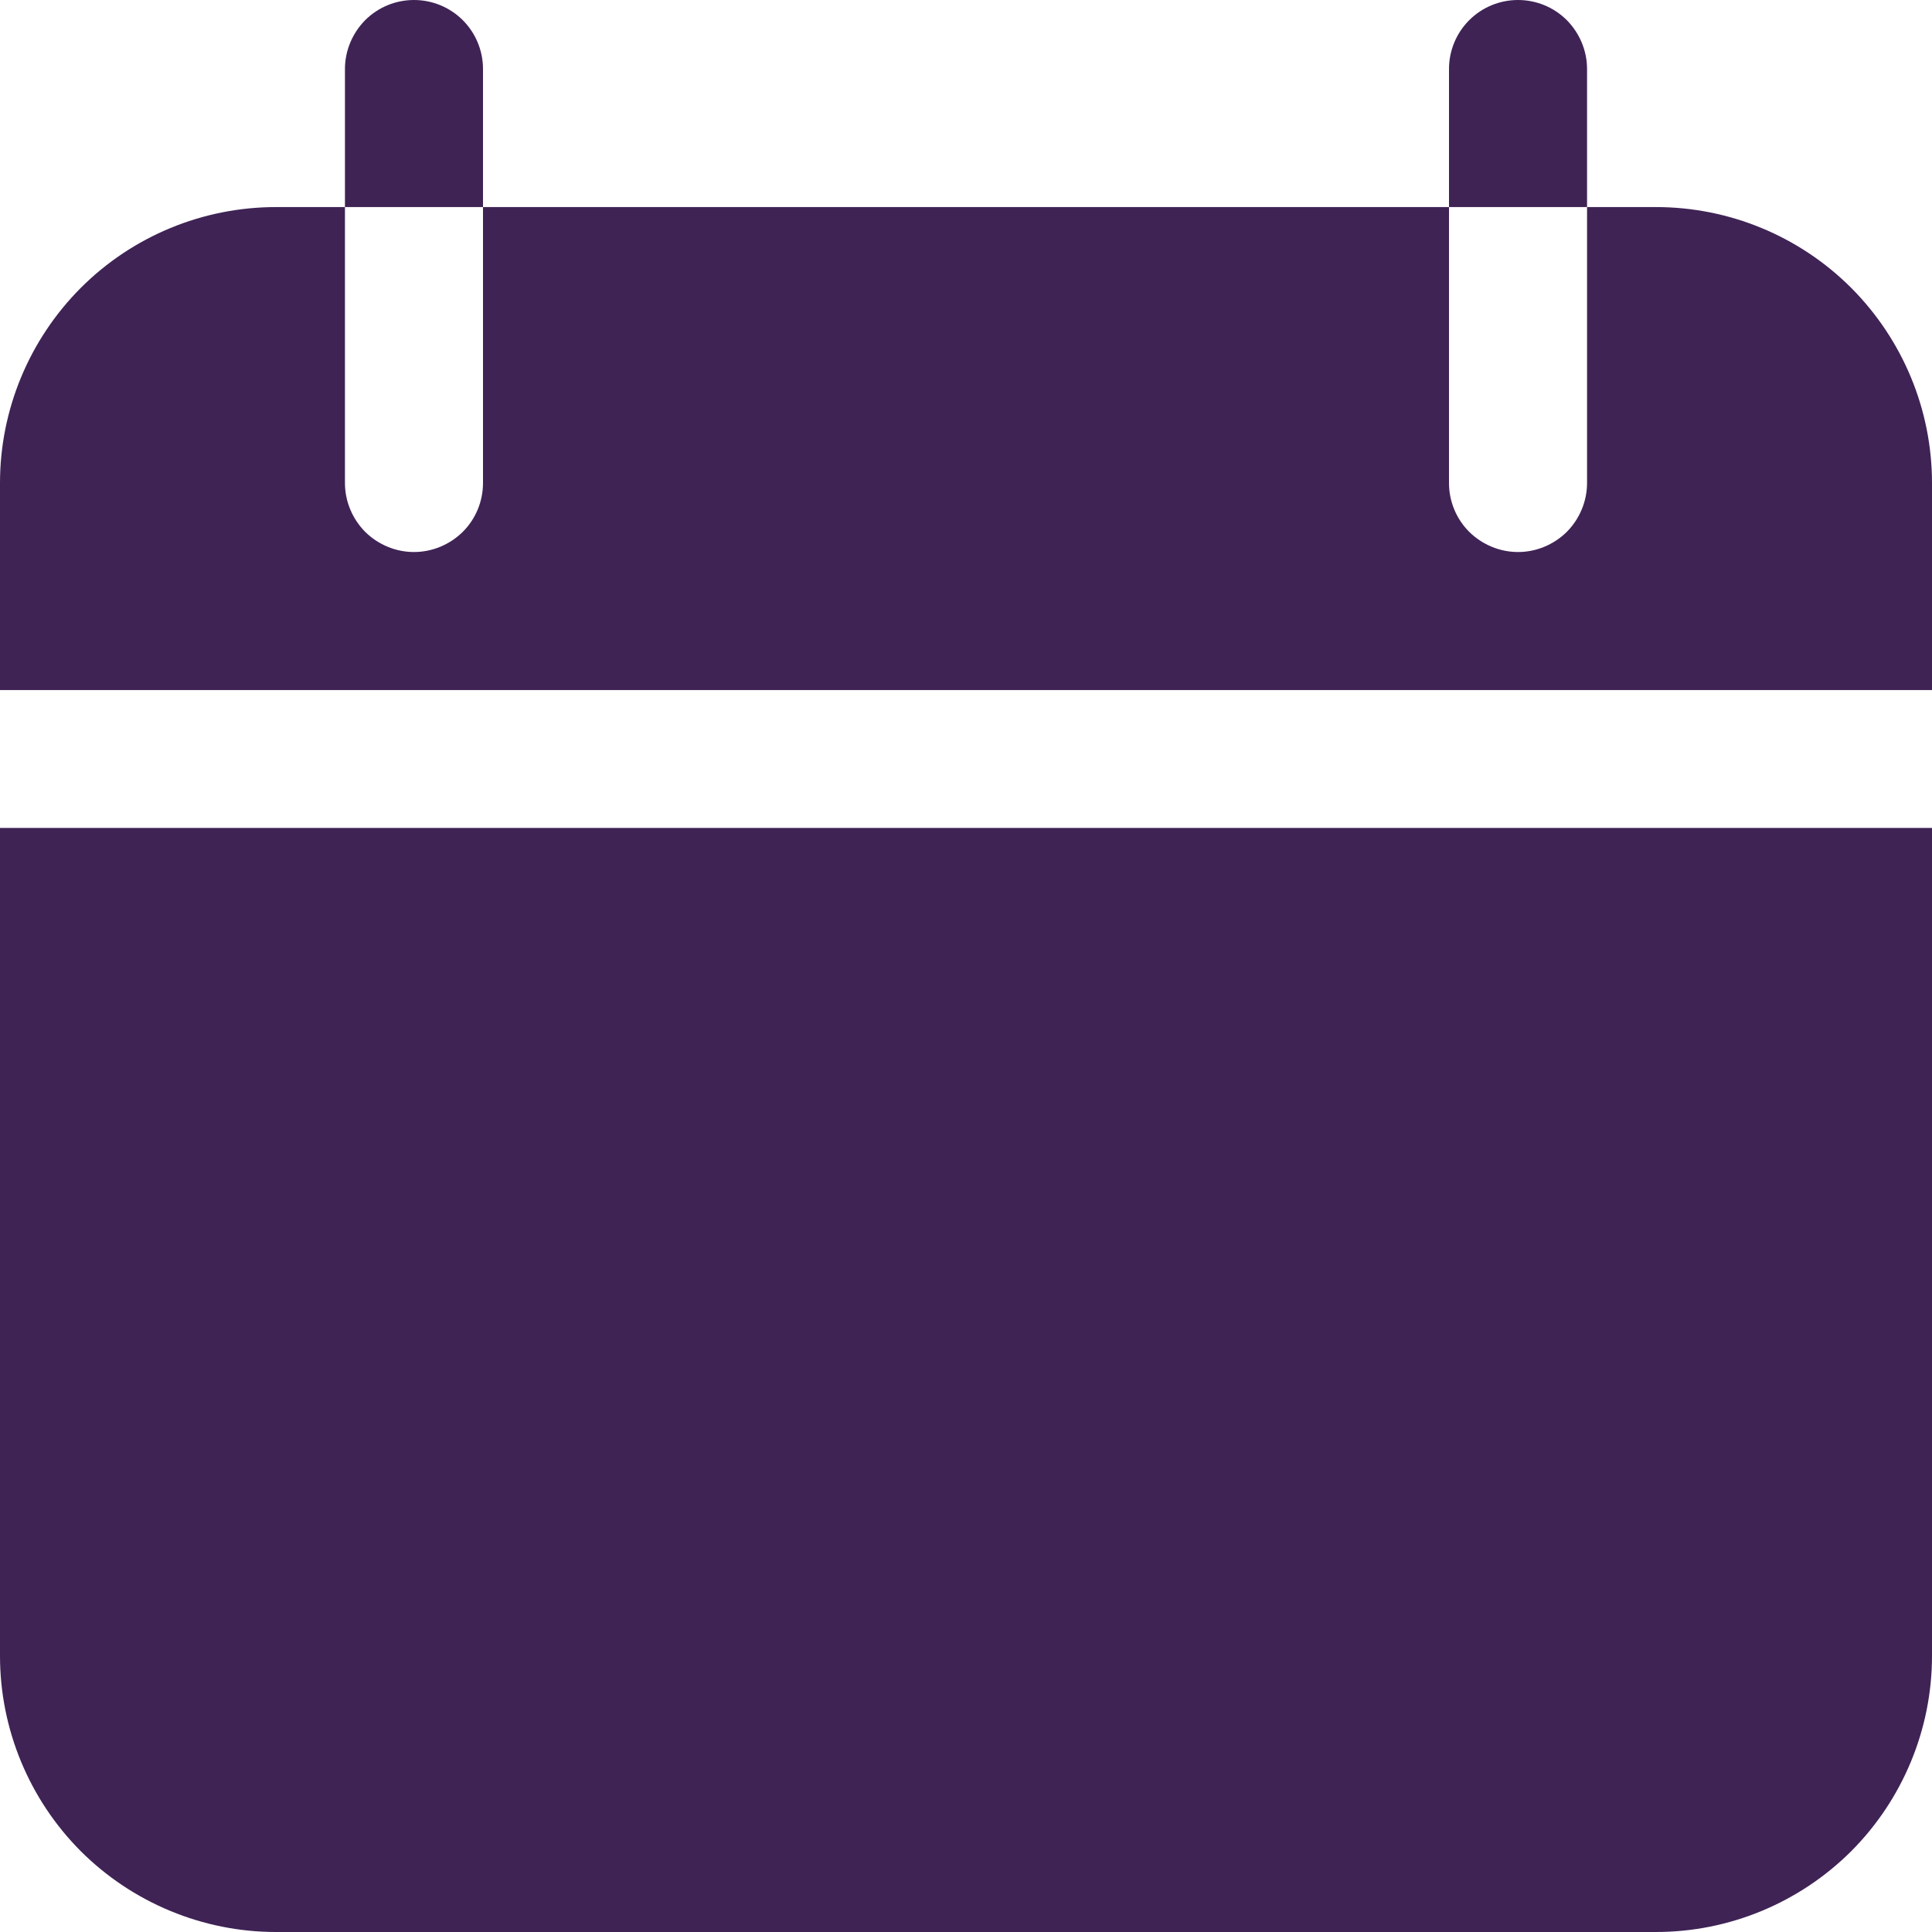 <svg width="11" height="11" viewBox="0 0 11 11" fill="none" xmlns="http://www.w3.org/2000/svg">
<path d="M0 4.714H11V9.428C11 9.845 10.834 10.245 10.54 10.54C10.245 10.834 9.845 11 9.429 11H1.571C1.155 11 0.755 10.834 0.46 10.54C0.166 10.245 0 9.845 0 9.428V4.714Z" fill="#3F2355"/>
<path d="M11 2.75V3.929H0V2.75C0 2.333 0.166 1.934 0.46 1.639C0.755 1.344 1.155 1.179 1.571 1.179H1.964V2.75C1.964 2.854 2.006 2.954 2.079 3.028C2.153 3.101 2.253 3.143 2.357 3.143C2.461 3.143 2.561 3.101 2.635 3.028C2.709 2.954 2.75 2.854 2.75 2.75V1.179H8.25V2.75C8.25 2.854 8.291 2.954 8.365 3.028C8.439 3.101 8.539 3.143 8.643 3.143C8.747 3.143 8.847 3.101 8.921 3.028C8.994 2.954 9.036 2.854 9.036 2.75V1.179H9.429C9.845 1.179 10.245 1.344 10.54 1.639C10.834 1.934 11 2.333 11 2.75Z" fill="#3F2355"/>
<path d="M9.036 0.393V1.179H8.25V0.393C8.25 0.289 8.291 0.189 8.365 0.115C8.439 0.041 8.539 0 8.643 0C8.747 0 8.847 0.041 8.921 0.115C8.994 0.189 9.036 0.289 9.036 0.393Z" fill="#3F2355"/>
<path d="M2.75 0.393V1.179H1.964V0.393C1.964 0.289 2.006 0.189 2.079 0.115C2.153 0.041 2.253 0 2.357 0C2.461 0 2.561 0.041 2.635 0.115C2.709 0.189 2.75 0.289 2.75 0.393Z" fill="#3F2355"/>
</svg>
